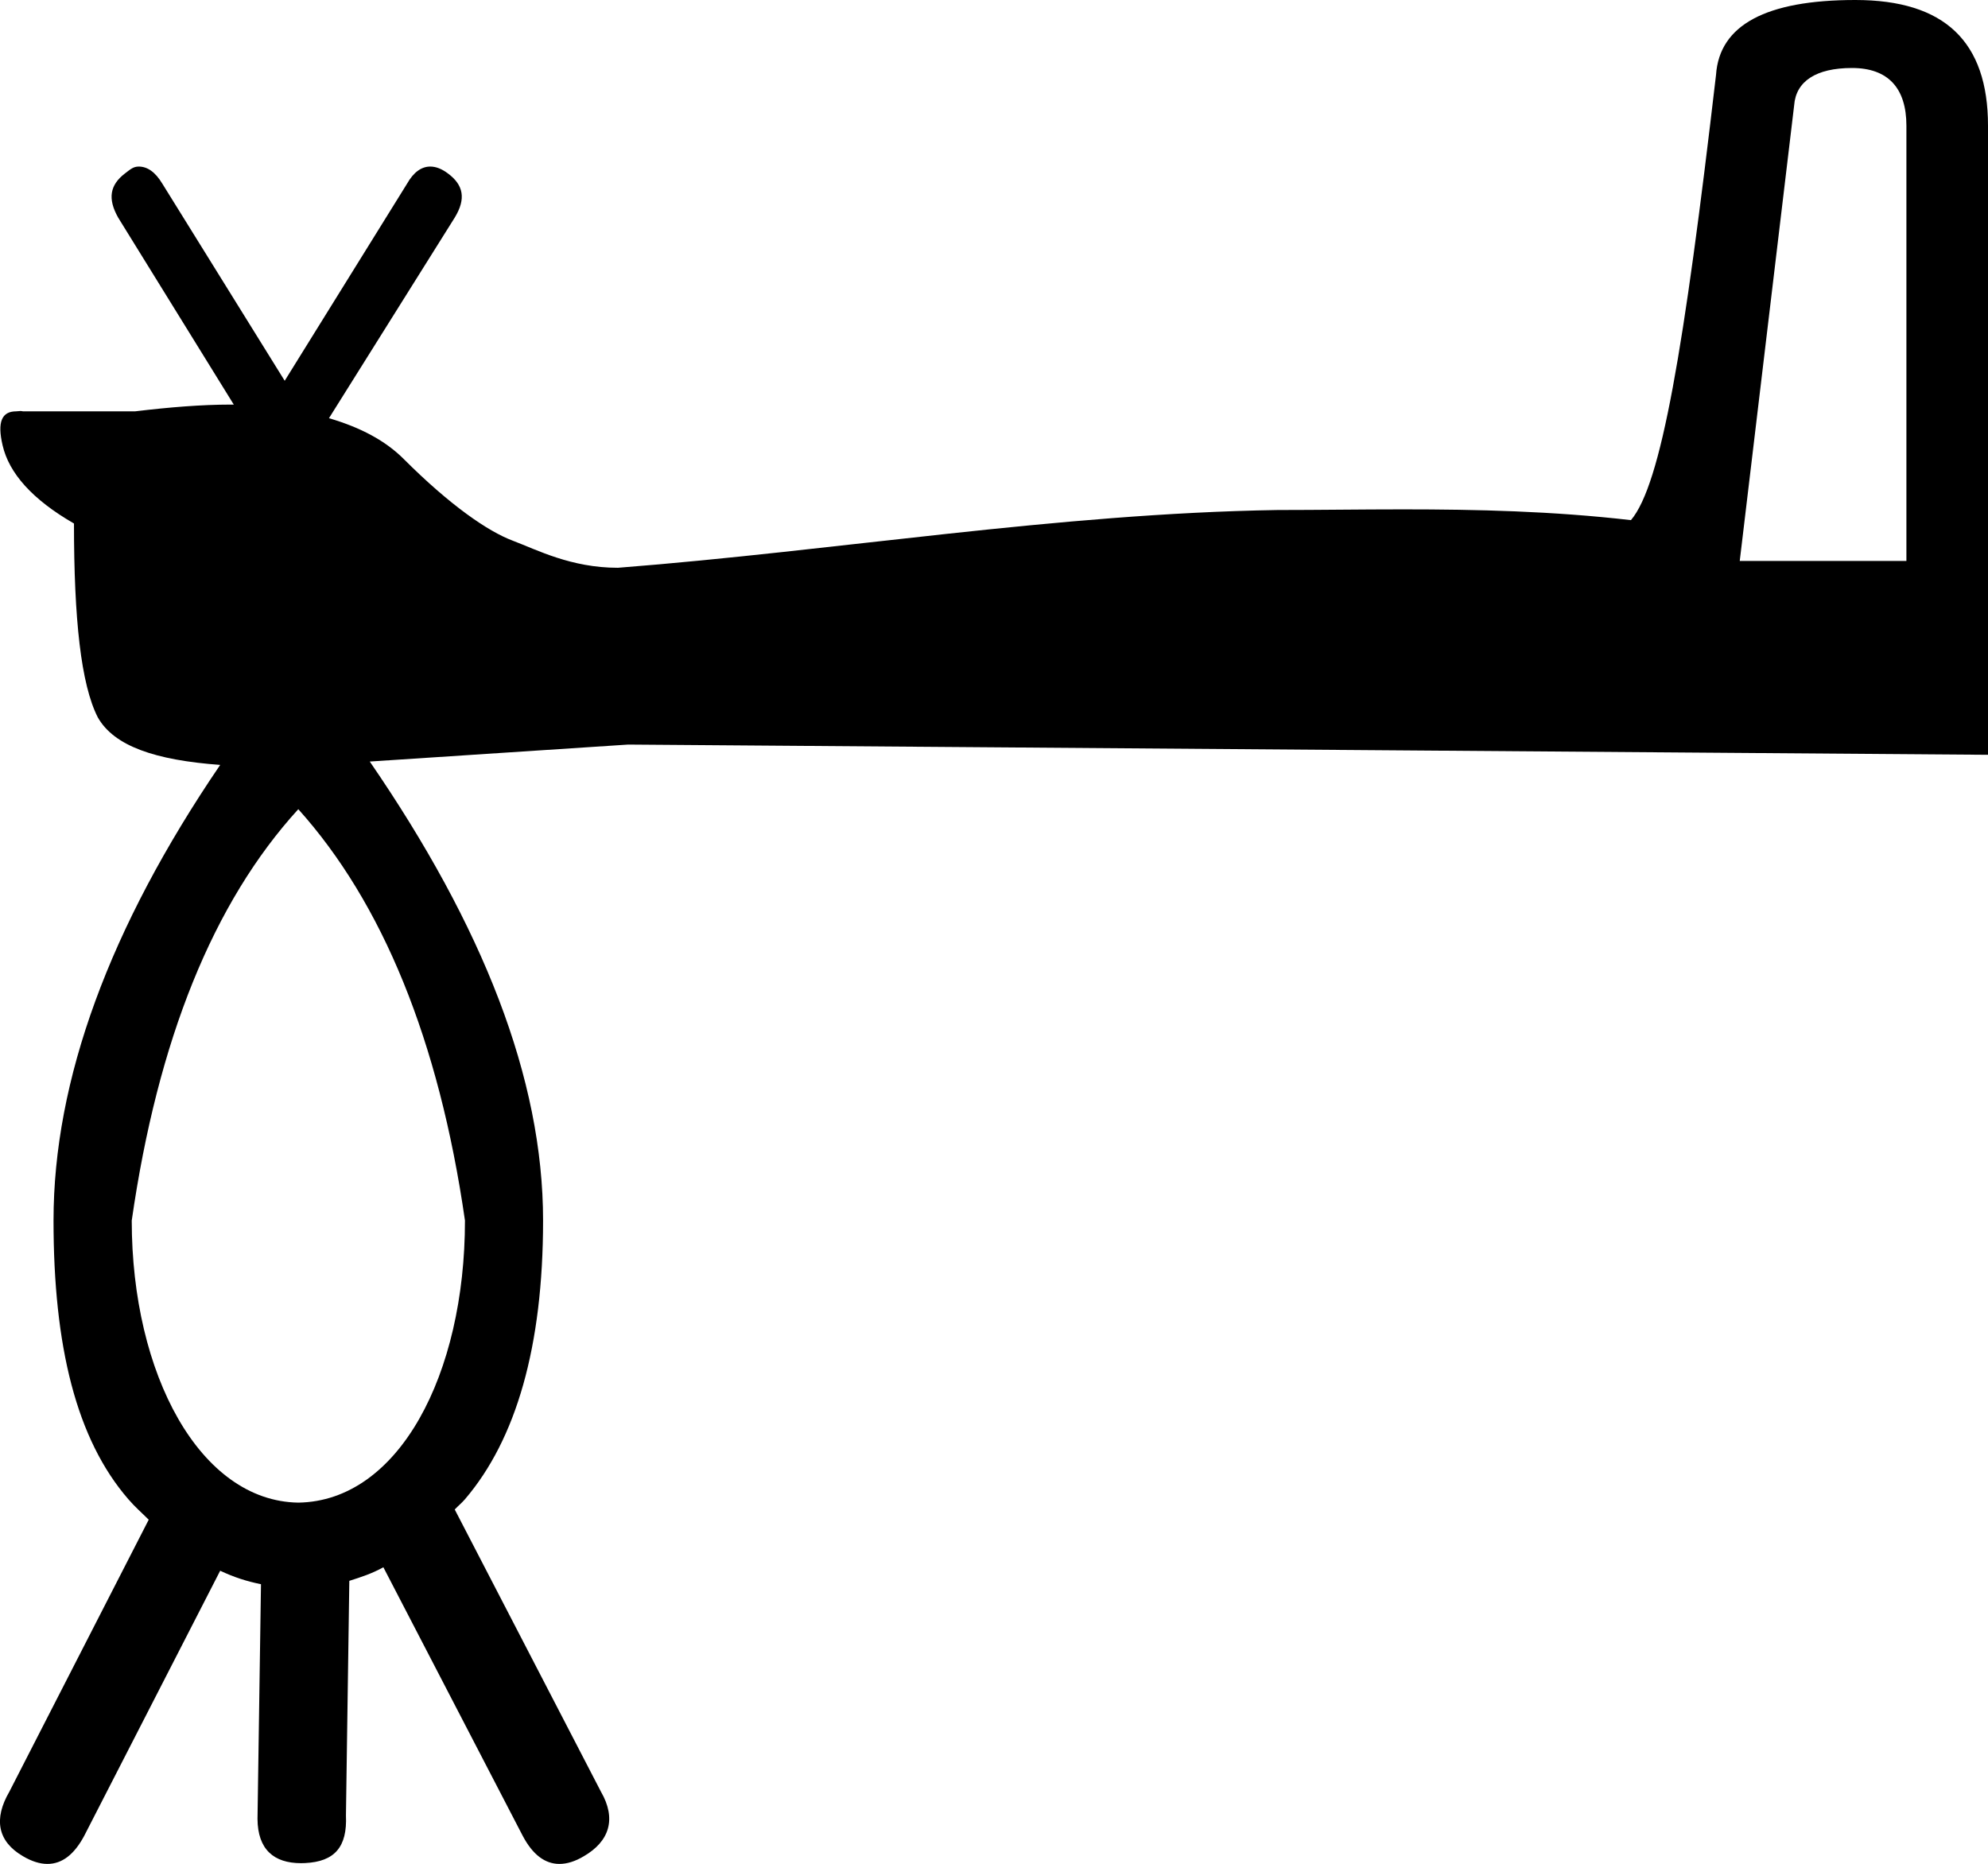 <?xml version='1.0' encoding ='UTF-8' standalone='yes'?>
<svg width='18.274' height='17.133' xmlns='http://www.w3.org/2000/svg' xmlns:xlink='http://www.w3.org/1999/xlink' xmlns:inkscape='http://www.inkscape.org/namespaces/inkscape'>
<path style='fill:#000000; stroke:none' d=' M 17.024 0.625  C 17.024 0.625 17.024 0.625 17.024 0.625  C 17.355 0.625 17.524 0.809 17.524 1.156  L 17.524 5.156  L 15.992 5.156  L 16.492 0.969  C 16.508 0.748 16.692 0.625 17.024 0.625  Z  M 2.742 7.438  C 3.512 8.295 4.035 9.558 4.274 11.219  C 4.274 12.634 3.666 13.798 2.742 13.812  C 1.839 13.798 1.211 12.634 1.211 11.219  C 1.45 9.558 1.96 8.295 2.742 7.438  Z  M 17.055 0  C 16.234 0 15.805 0.23 15.774 0.688  C 15.479 3.217 15.27 4.453 14.992 4.781  C 14.271 4.698 13.574 4.682 12.896 4.682  C 12.505 4.682 12.121 4.688 11.742 4.688  C 9.711 4.721 7.703 5.061 5.68 5.219  C 5.248 5.219 4.936 5.054 4.711 4.969  C 4.486 4.884 4.139 4.647 3.711 4.219  C 3.541 4.049 3.313 3.929 3.024 3.844  L 4.18 2  C 4.286 1.826 4.26 1.7 4.117 1.594  C 4.061 1.552 4.007 1.531 3.955 1.531  C 3.875 1.531 3.802 1.582 3.742 1.688  L 2.617 3.5  L 1.492 1.688  C 1.427 1.58 1.354 1.531 1.275 1.531  C 1.275 1.531 1.274 1.531 1.274 1.531  C 1.226 1.532 1.201 1.554 1.149 1.594  C 1.01 1.7 0.988 1.826 1.086 2  L 2.149 3.719  C 2.145 3.719 2.142 3.719 2.138 3.719  C 2.131 3.719 2.125 3.719 2.117 3.719  C 1.856 3.719 1.557 3.743 1.242 3.781  L 0.211 3.781  C 0.202 3.779 0.194 3.778 0.187 3.778  C 0.174 3.778 0.164 3.781 0.149 3.781  C 0.017 3.781 -0.027 3.877 0.024 4.094  C 0.083 4.349 0.296 4.591 0.68 4.812  C 0.68 5.691 0.744 6.291 0.899 6.594  C 1.049 6.859 1.428 6.987 2.024 7.031  C 1.006 8.526 0.492 9.928 0.492 11.219  C 0.492 12.376 0.702 13.23 1.18 13.781  C 1.242 13.853 1.304 13.906 1.367 13.969  L 0.086 16.469  C -0.059 16.718 -0.024 16.925 0.211 17.062  C 0.292 17.11 0.367 17.133 0.436 17.133  C 0.57 17.133 0.682 17.047 0.774 16.875  L 2.024 14.438  C 2.151 14.498 2.267 14.535 2.399 14.562  L 2.367 16.719  C 2.369 17 2.517 17.126 2.767 17.126  C 2.779 17.126 2.792 17.126 2.805 17.125  C 3.077 17.112 3.193 16.976 3.18 16.688  L 3.211 14.531  C 3.32 14.496 3.418 14.465 3.524 14.406  L 4.805 16.875  C 4.896 17.047 5.009 17.133 5.142 17.133  C 5.212 17.133 5.287 17.11 5.367 17.062  C 5.603 16.925 5.668 16.718 5.524 16.469  L 4.18 13.875  C 4.21 13.843 4.244 13.816 4.274 13.781  C 4.745 13.23 4.992 12.376 4.992 11.219  C 4.992 9.914 4.439 8.514 3.399 7  L 5.774 6.844  L 18.274 6.938  L 18.274 1.156  C 18.274 0.383 17.876 0 17.055 0  Z '/></svg>
